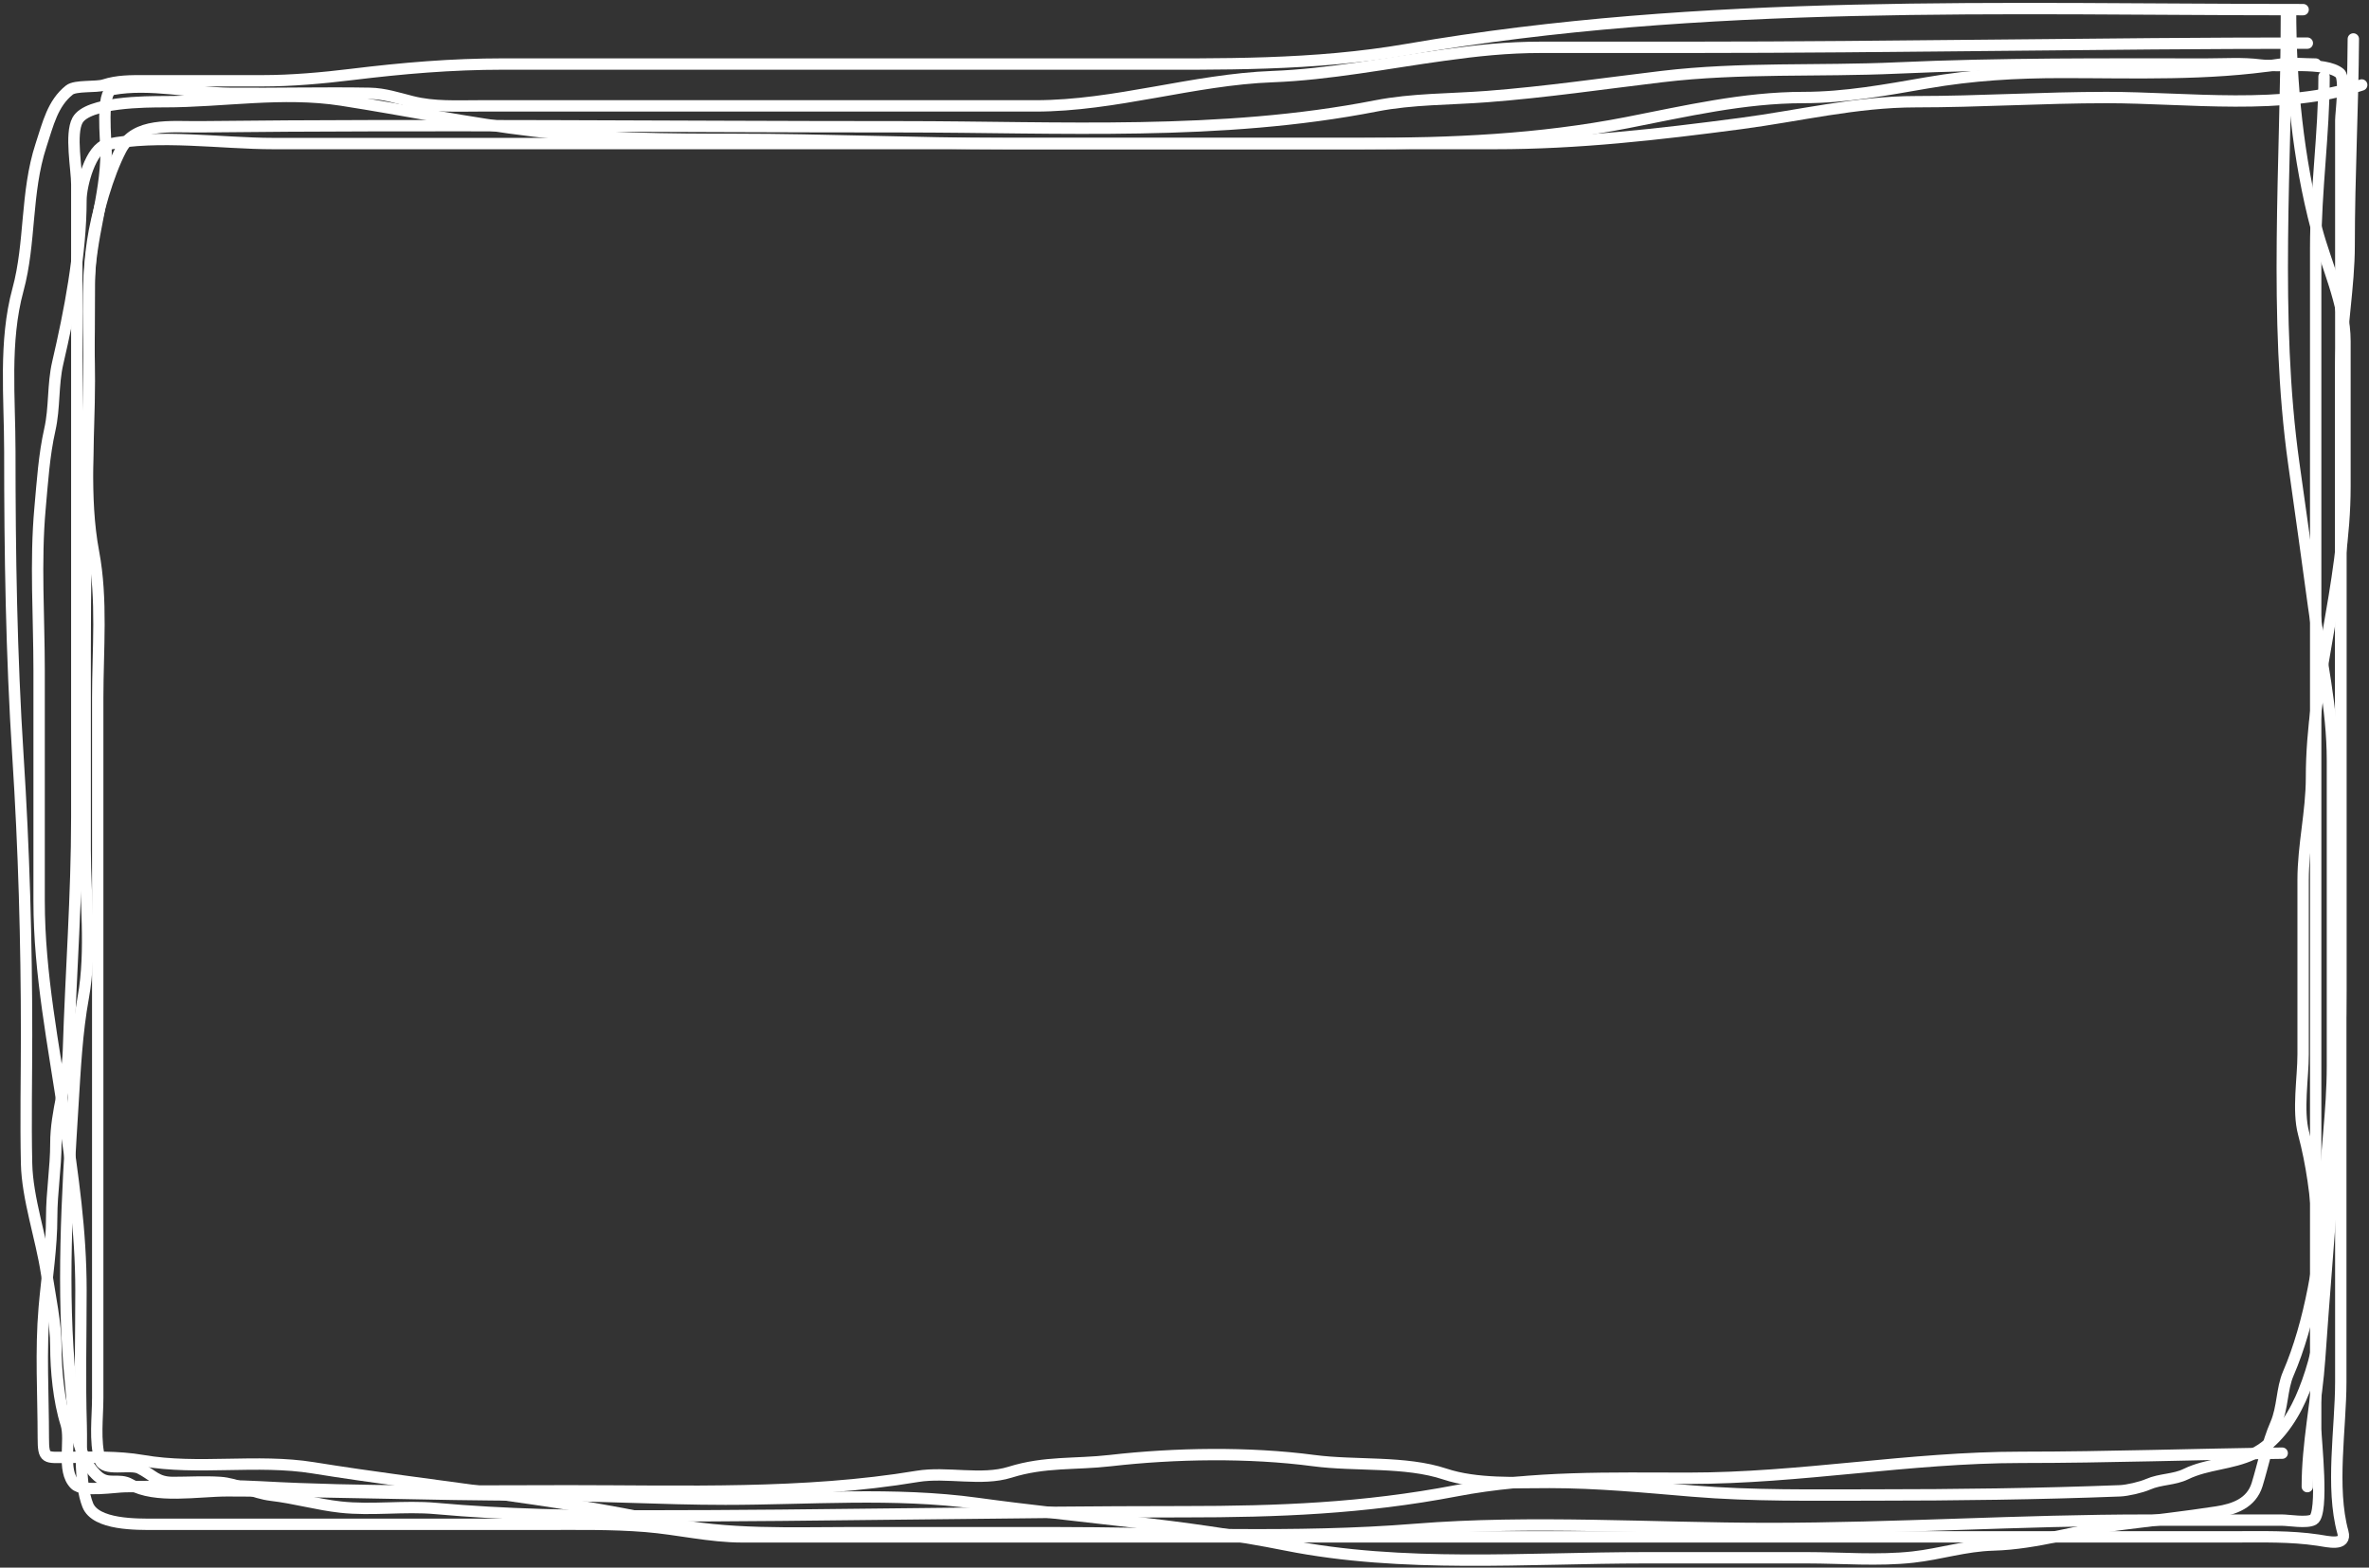 <svg width="553" height="366" viewBox="0 0 553 366" fill="none" xmlns="http://www.w3.org/2000/svg">
<rect x="0" y="0" width="553" height="366" fill="#333333" stroke="none"/>
<path d="M549.344 9.094C549.239 25.127 548.367 41.147 548.367 57.178C548.367 67.053 546.413 76.614 546.413 86.484C546.413 110.671 546.413 134.857 546.413 159.044C546.413 213.586 546.413 268.128 546.413 322.67C546.413 333.371 544.014 347.332 546.902 357.729C547.828 361.063 543.466 359.926 541.095 359.575C534.607 358.613 528.168 358.815 521.612 358.815C449.92 358.815 378.228 358.815 306.536 358.815C262.107 358.815 217.677 358.815 173.247 358.815C165.648 358.815 158.294 356.983 150.725 356.373C142.757 355.73 134.779 355.884 126.792 355.884C113.803 355.884 100.814 355.884 87.825 355.884C70.603 355.884 53.381 355.884 36.159 355.884C31.981 355.884 22.312 356.075 20.475 351.38C18.486 346.298 19.119 338.206 18.956 332.873C18.632 322.361 18.901 311.805 18.901 301.288C18.901 287.311 17.005 274.547 14.994 260.802C12.531 243.971 9.132 227.408 9.132 210.33C9.132 192.42 9.132 174.511 9.132 156.602C9.132 144.062 8.213 131.114 9.35 118.612C9.901 112.548 10.284 106.279 11.629 100.323C12.797 95.15 12.298 89.82 13.474 84.747C16.288 72.61 18.901 59.249 18.901 46.703C18.901 43.301 21.164 34.528 24.98 33.733C36.968 31.235 51.658 33.516 63.783 33.516C82.941 33.516 102.098 33.516 121.256 33.516C171.999 33.516 222.742 33.516 273.486 33.516C298.649 33.516 323.813 33.516 348.976 33.516C368.453 33.516 387.04 31.381 406.286 28.848C419.944 27.051 433.3 23.747 447.206 23.747C462.093 23.747 476.88 22.77 491.763 22.77C510.56 22.77 533.109 25.902 551.298 19.839" stroke="white" stroke-width="2.655" stroke-linecap="round"/>
<path d="M532.738 339.272C512.414 339.511 492.121 340.249 471.792 340.249C445.738 340.249 420.3 345.133 394.239 345.133C376.02 345.133 357.838 344.621 339.86 348.064C318.385 352.176 298.33 352.948 276.471 352.948C234.509 352.948 192.564 353.925 150.617 353.925C134.098 353.925 118.112 353.664 101.719 352.188C94.34 351.524 86.819 352.679 79.468 351.863C74.09 351.265 68.76 349.731 63.35 349.095C59.178 348.604 55.394 346.368 51.356 346.11C47.731 345.878 44.029 346.11 40.393 346.11C36.517 346.11 35.772 344.396 32.578 342.799C30.313 341.667 24.176 343.67 23.352 340.846C22.052 336.387 22.81 330.933 22.81 326.355C22.81 319.083 22.81 311.811 22.81 304.538C22.81 288.33 22.81 272.121 22.81 255.912C22.81 235.687 22.81 215.462 22.81 195.237C22.81 184.455 22.81 173.673 22.81 162.892C22.81 151.735 23.91 139.931 21.833 128.918C19.405 116.052 20.856 102.079 20.856 88.975C20.856 78.188 20.044 67.098 21.616 56.412C22.555 50.021 25.202 40.715 28.237 34.921C31.589 28.521 39.864 29.678 46.689 29.603C101.29 28.996 155.928 29.603 210.532 29.603C247.429 29.603 284.918 31.841 321.245 24.718C329.696 23.061 338.554 23.202 347.132 22.547C360.774 21.506 374.362 19.499 387.943 17.88C406.359 15.685 424.423 16.71 442.866 15.872C466.944 14.778 491.026 14.95 515.154 14.95C519.246 14.95 523.462 14.65 527.528 15.167C531.913 15.723 542.802 14.248 546.197 17.12C547.544 18.26 546.414 26.504 546.414 28.083C546.414 34.451 546.414 40.819 546.414 47.186C546.414 108.567 546.414 169.947 546.414 231.327C546.414 259.93 543.432 288.864 541.476 317.238C540.78 327.319 538.599 336.946 538.599 347.087" stroke="white" stroke-width="2.655" stroke-linecap="round"/>
<path d="M537.622 2.251C467.717 2.251 397.566 -0.401 328.625 11.531C306.507 15.36 285.005 14.95 262.577 14.95C237.54 14.95 212.503 14.95 187.466 14.95C164.148 14.95 140.83 14.95 117.511 14.95C105.296 14.95 94.078 15.922 82.018 17.393C75.297 18.212 68.078 18.858 61.341 18.858C52.151 18.858 42.961 18.858 33.772 18.858C30.498 18.858 27.441 18.813 24.274 19.835C22.438 20.427 17.629 19.876 16.188 21.029C12.288 24.149 11.243 28.825 9.567 33.945C5.97 44.936 7.182 56.692 4.194 67.647C0.896 79.74 2.295 92.888 2.295 105.366C2.295 129.274 2.66 152.849 4.194 176.623C5.592 198.294 6.202 219.762 6.202 241.585C6.202 251.6 5.984 261.639 6.202 271.651C6.38 279.84 9.627 289.035 10.869 297.267C11.671 302.575 13.04 308.986 13.04 314.308C13.04 319.913 13.724 327.08 15.428 332.435C16.679 336.366 14.284 343.339 17.49 346.545C19.355 348.409 26.986 347.088 29.321 347.088C39.774 347.088 50.362 346.562 60.798 347.142C84.695 348.47 108.756 348.065 132.762 348.065C159.598 348.065 187.654 349.11 214.113 344.7C221.005 343.551 229.12 345.809 235.768 343.723C243.902 341.171 250.889 341.961 259.212 341.009C274.293 339.286 291.527 339.008 306.645 341.009C316.412 342.302 328.037 341.067 337.308 344.157C344.677 346.613 353.973 346.111 361.73 346.111C372.953 346.111 383.903 347.19 395.052 348.119C409.131 349.292 423.198 349.041 437.384 349.041C456.573 349.041 475.882 348.794 494.856 348.065C496.611 347.997 499.83 347.242 501.423 346.545C504.349 345.265 507.428 345.537 510.269 344.157C515.239 341.743 520.869 341.873 525.899 339.49C530.984 337.081 534.77 331.638 537.025 326.628C539.155 321.895 541.529 314.37 541.529 309.044C541.529 293.882 541.614 279.159 537.73 264.596C536.299 259.228 537.622 251.659 537.622 246.144C537.622 238.944 537.622 231.744 537.622 224.544C537.622 218.176 537.622 211.809 537.622 205.441C537.622 197.307 539.575 189.565 539.575 181.562C539.575 158.495 547.39 136.57 547.39 113.615C547.39 102.29 547.39 90.966 547.39 79.641C547.39 70.858 542.99 61.87 540.769 53.483C536.421 37.057 534.691 19.428 534.691 2.251" stroke="white" stroke-width="2.655" stroke-linecap="round"/>
<path d="M533.718 3.23C533.718 37.626 530.658 74.24 535.455 108.299C537.014 119.37 538.578 130.421 540.068 141.512C541.7 153.66 544.464 165.255 544.464 177.548C544.464 192.563 544.464 207.578 544.464 222.593C544.464 231.349 544.464 240.104 544.464 248.86C544.464 259.478 542.887 269.72 542.456 280.283C541.936 293.009 539.248 308.932 534.152 320.715C532.615 324.271 532.894 328.67 531.222 332.491C529.274 336.944 528.32 341.921 526.88 346.602C525.542 350.952 521.532 352.376 517.437 353.006C510.077 354.138 502.8 354.964 495.403 355.882C485.274 357.14 475.59 360.427 465.337 360.712C458.655 360.898 453.015 362.817 446.559 363.534C438.471 364.433 429.945 363.697 421.812 363.697C409.221 363.697 396.63 363.697 384.039 363.697C356.42 363.697 327.454 366.165 300.191 360.712C276.286 355.931 252.119 354.315 228.065 350.998C208.851 348.348 188.719 350.021 169.344 350.021C154.123 350.021 138.958 349.044 123.757 349.044C100.307 349.044 76.148 348.067 53.042 348.067C46.228 348.067 36.331 349.93 30.411 346.548C27.71 345.004 25.299 346.886 22.813 344.648C17.231 339.625 17.14 329.439 16.463 322.668C14.346 301.496 15.682 279.264 17.006 258.086C17.535 249.625 17.935 241.12 19.448 232.796C21.43 221.899 19.882 209.464 19.882 198.388C19.882 182.794 19.882 167.201 19.882 151.607C19.882 123.146 20.859 94.612 20.859 66.239C20.859 55.804 24.767 45.928 24.767 35.467C24.767 32.844 23.499 21.375 26.286 20.869C35.031 19.279 44.855 21.71 53.639 21.791C64.526 21.892 75.424 21.597 86.31 21.791C89.759 21.853 92.927 22.916 96.241 23.745C101.337 25.019 106.498 24.722 111.708 24.722C126.76 24.722 141.811 24.722 156.862 24.722C185.137 24.722 213.412 24.722 241.687 24.722C260.412 24.722 278.521 18.572 297.098 17.884C310.107 17.402 324.03 14.67 336.932 12.891C344.816 11.803 351.702 11.046 359.835 11.046C371.394 11.046 382.954 11.046 394.514 11.046C442.605 11.046 490.575 10.069 538.603 10.069" stroke="white" stroke-width="2.655" stroke-linecap="round"/>
<path d="M542.508 17.885C542.508 31.201 540.554 44.48 540.554 57.937C540.554 71.866 540.554 85.796 540.554 99.725C540.554 145.24 540.554 190.756 540.554 236.271C540.554 268.725 540.554 301.179 540.554 333.632C540.554 335.905 542.505 353.373 540.011 354.798C538.517 355.652 534.304 354.907 532.685 354.907C522.21 354.907 511.736 354.907 501.262 354.907C471.716 354.907 442.431 356.86 412.909 356.86C385.627 356.86 357.52 354.879 330.309 357.077C302.186 359.35 273.378 357.837 245.158 357.837C229.908 357.837 214.658 357.837 199.408 357.837C184.907 357.837 169.701 358.544 155.448 355.449C128.33 349.562 100.501 347.112 73.119 342.696C60.003 340.58 46.273 343.263 33.339 341.013C27.442 339.988 21.51 340.253 15.538 340.253C10.738 340.253 10.111 340.817 10.111 335.695C10.111 325.629 9.465 315.335 10.328 305.303C10.937 298.226 12.065 291.241 12.065 284.137C12.065 278.348 13.042 272.679 13.042 266.934C13.042 259.467 15.746 252.52 15.972 245.28C16.544 227.001 17.926 209.068 17.926 190.792C17.926 150.414 17.926 110.037 17.926 69.659C17.926 60.795 17.926 51.931 17.926 43.067C17.926 39.498 16.331 31.31 18.089 28.088C20.448 23.763 34.195 23.746 38.44 23.746C52.059 23.746 65.966 21.237 79.686 23.366C94.681 25.693 109.478 28.809 124.568 30.584C140.385 32.445 155.939 32.538 171.838 32.538C192.737 32.538 213.716 33.515 234.684 33.515C262.434 33.515 290.185 33.515 317.935 33.515C338.891 33.515 359.205 32.656 379.804 28.631C393.507 25.953 407.029 22.769 420.995 22.769C430.761 22.769 440.146 21.014 449.759 19.35C460.483 17.494 470.538 16.908 481.399 16.908C498.381 16.908 515.326 17.596 532.142 15.009C534.844 14.593 537.813 14.954 540.554 14.954" stroke="white" stroke-width="2.655" stroke-linecap="round"/>
</svg>
